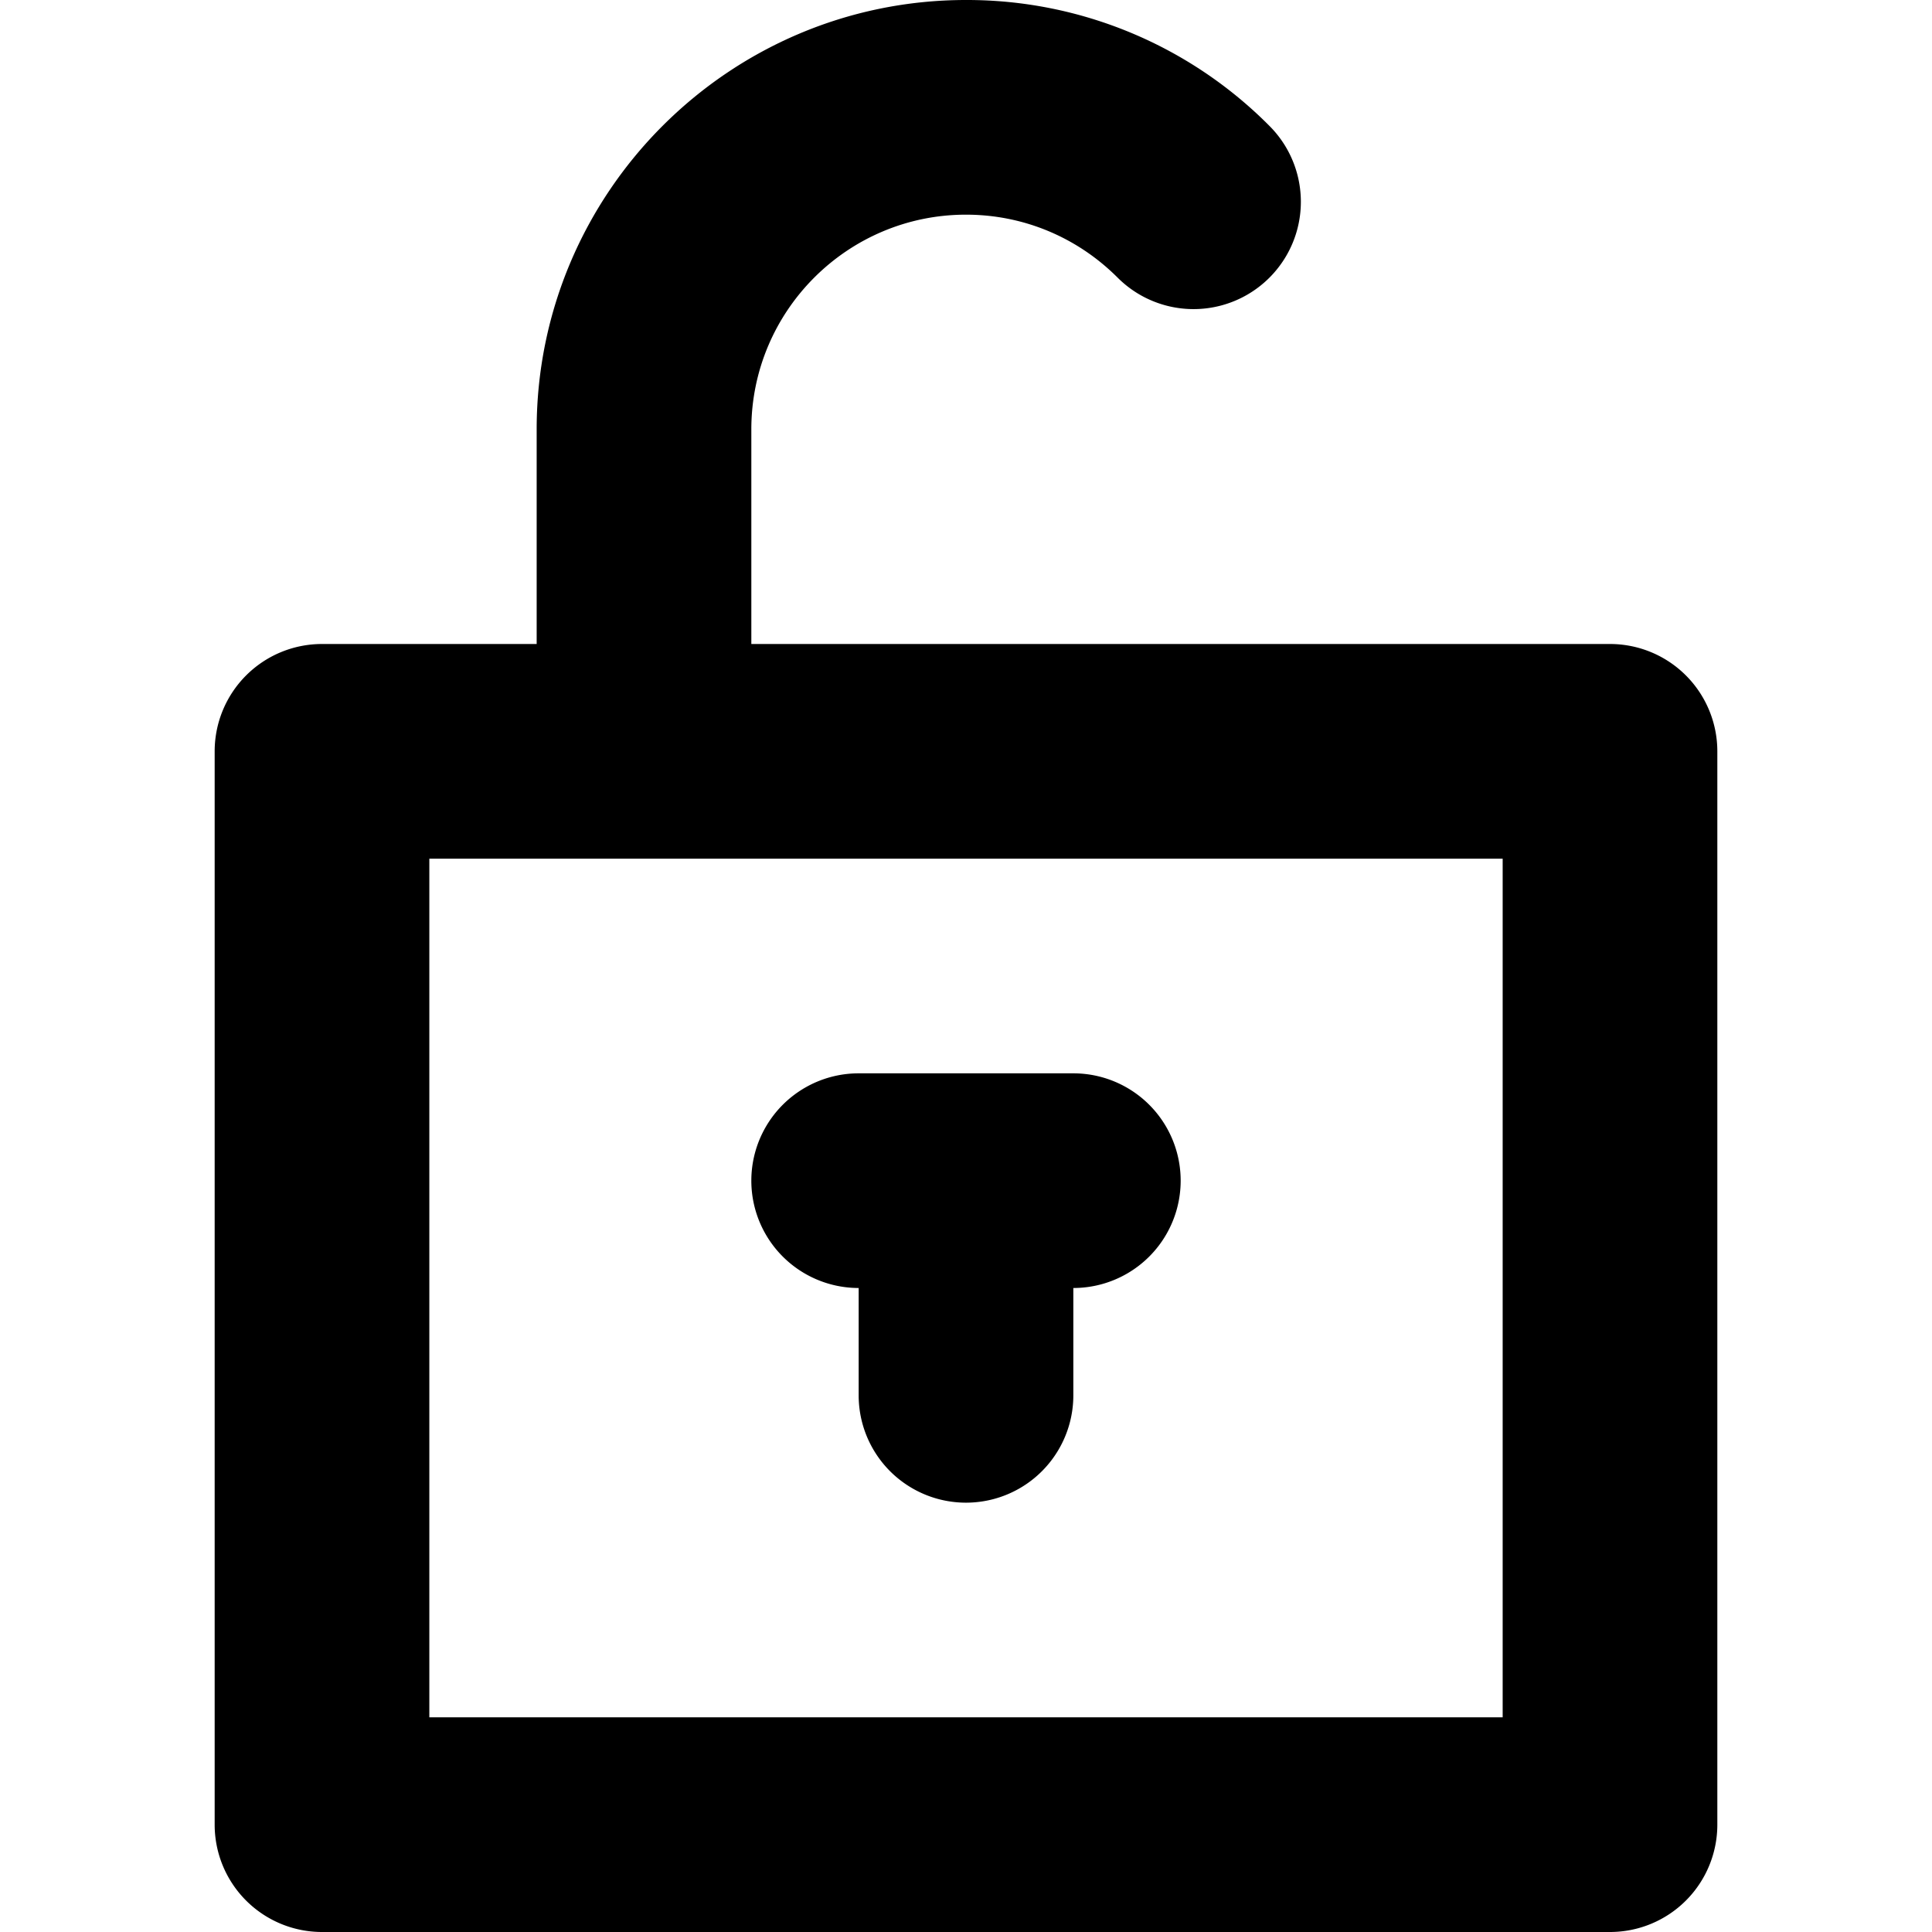 <svg viewBox="0 0 18 18" xmlns="http://www.w3.org/2000/svg">
  <path d="M14 16H4V8h10v8zm1-10H7V4c0-1.104.897-2 2-2 .533 0 1.035.209 1.413.587a.999.999 0 1 0 1.414-1.414A3.969 3.969 0 0 0 9 0C6.794 0 5 1.795 5 4v2H3a1 1 0 0 0-1 1v10a1 1 0 0 0 1 1h12a1 1 0 0 0 1-1V7a1 1 0 0 0-1-1zm-5 4H8a1 1 0 1 0 0 2v1a1 1 0 1 0 2 0v-1a1 1 0 1 0 0-2" fill="#000" fill-rule="evenodd"/>
</svg>
